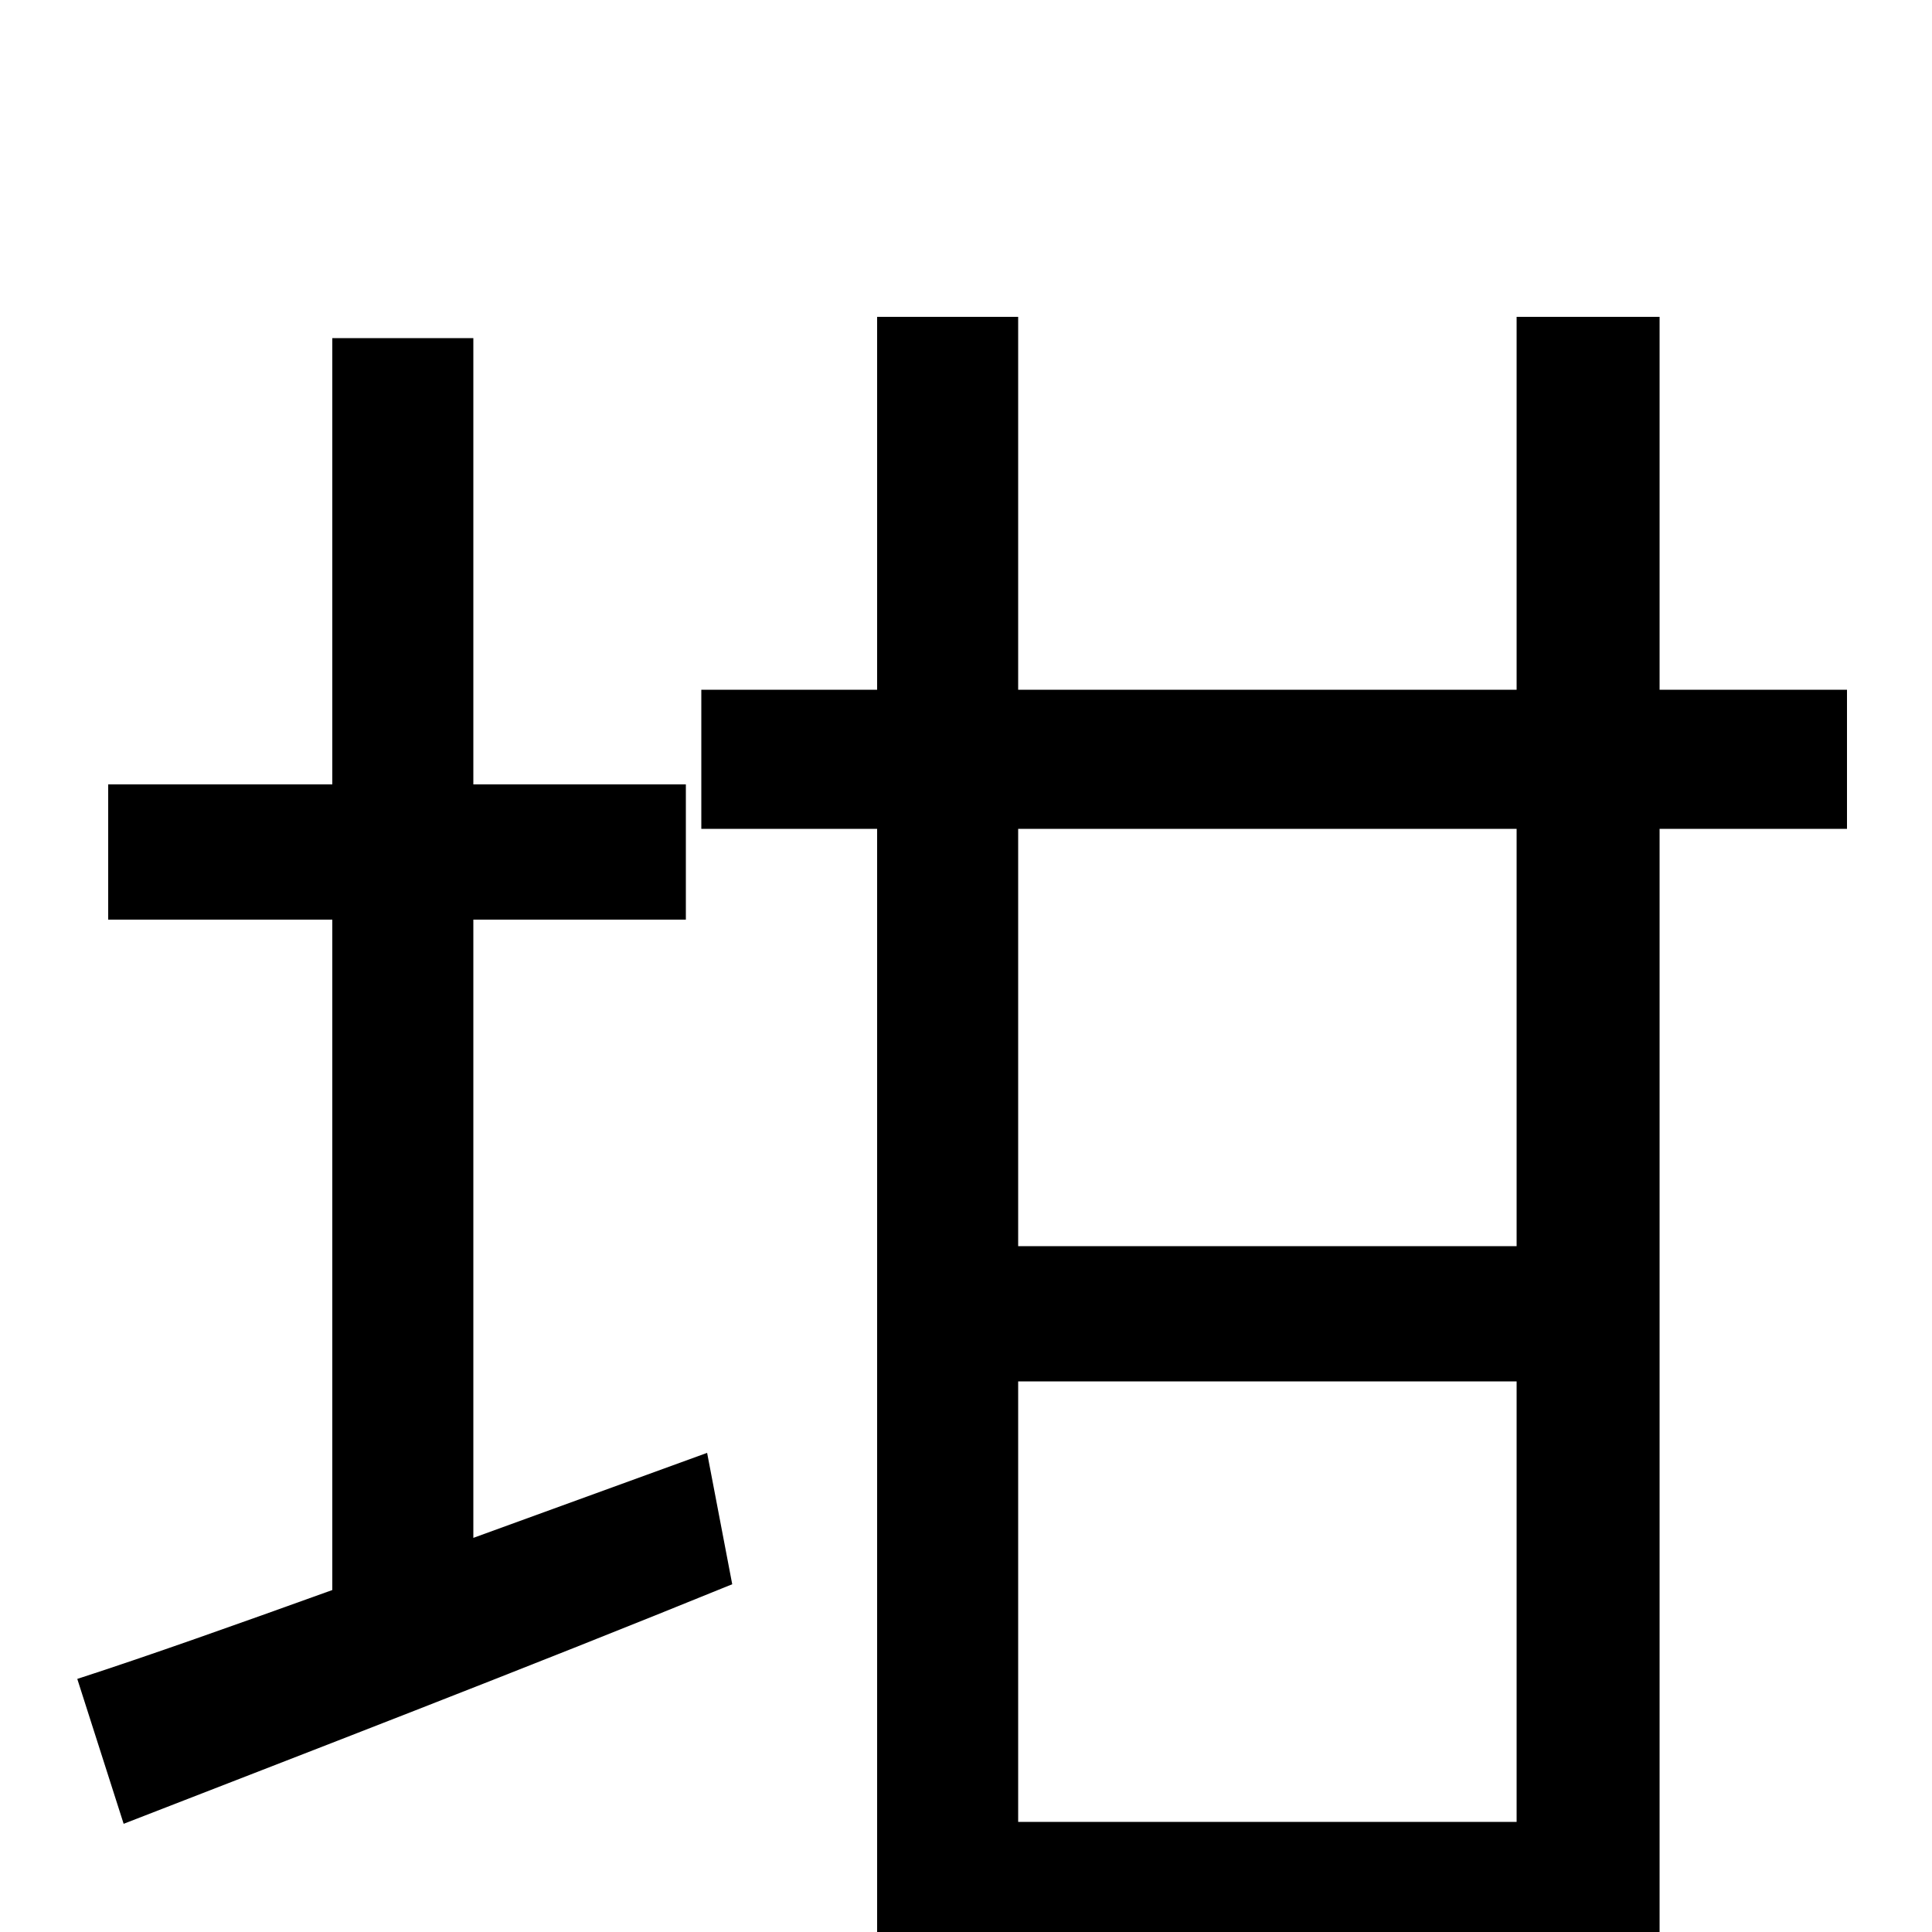 <svg xmlns="http://www.w3.org/2000/svg" viewBox="0 -1000 1000 1000">
	<path fill="#000000" d="M245 -204V-524H355V-594H245V-825H172V-594H56V-524H172V-177C122 -159 77 -143 40 -131L64 -56C154 -91 271 -136 379 -180L366 -248ZM785 -355H527V-571H785ZM527 -57V-285H785V-57ZM956 -643H859V-836H785V-643H527V-836H454V-643H363V-571H454V77H527V14H785V75H859V-571H956Z"/>
</svg>